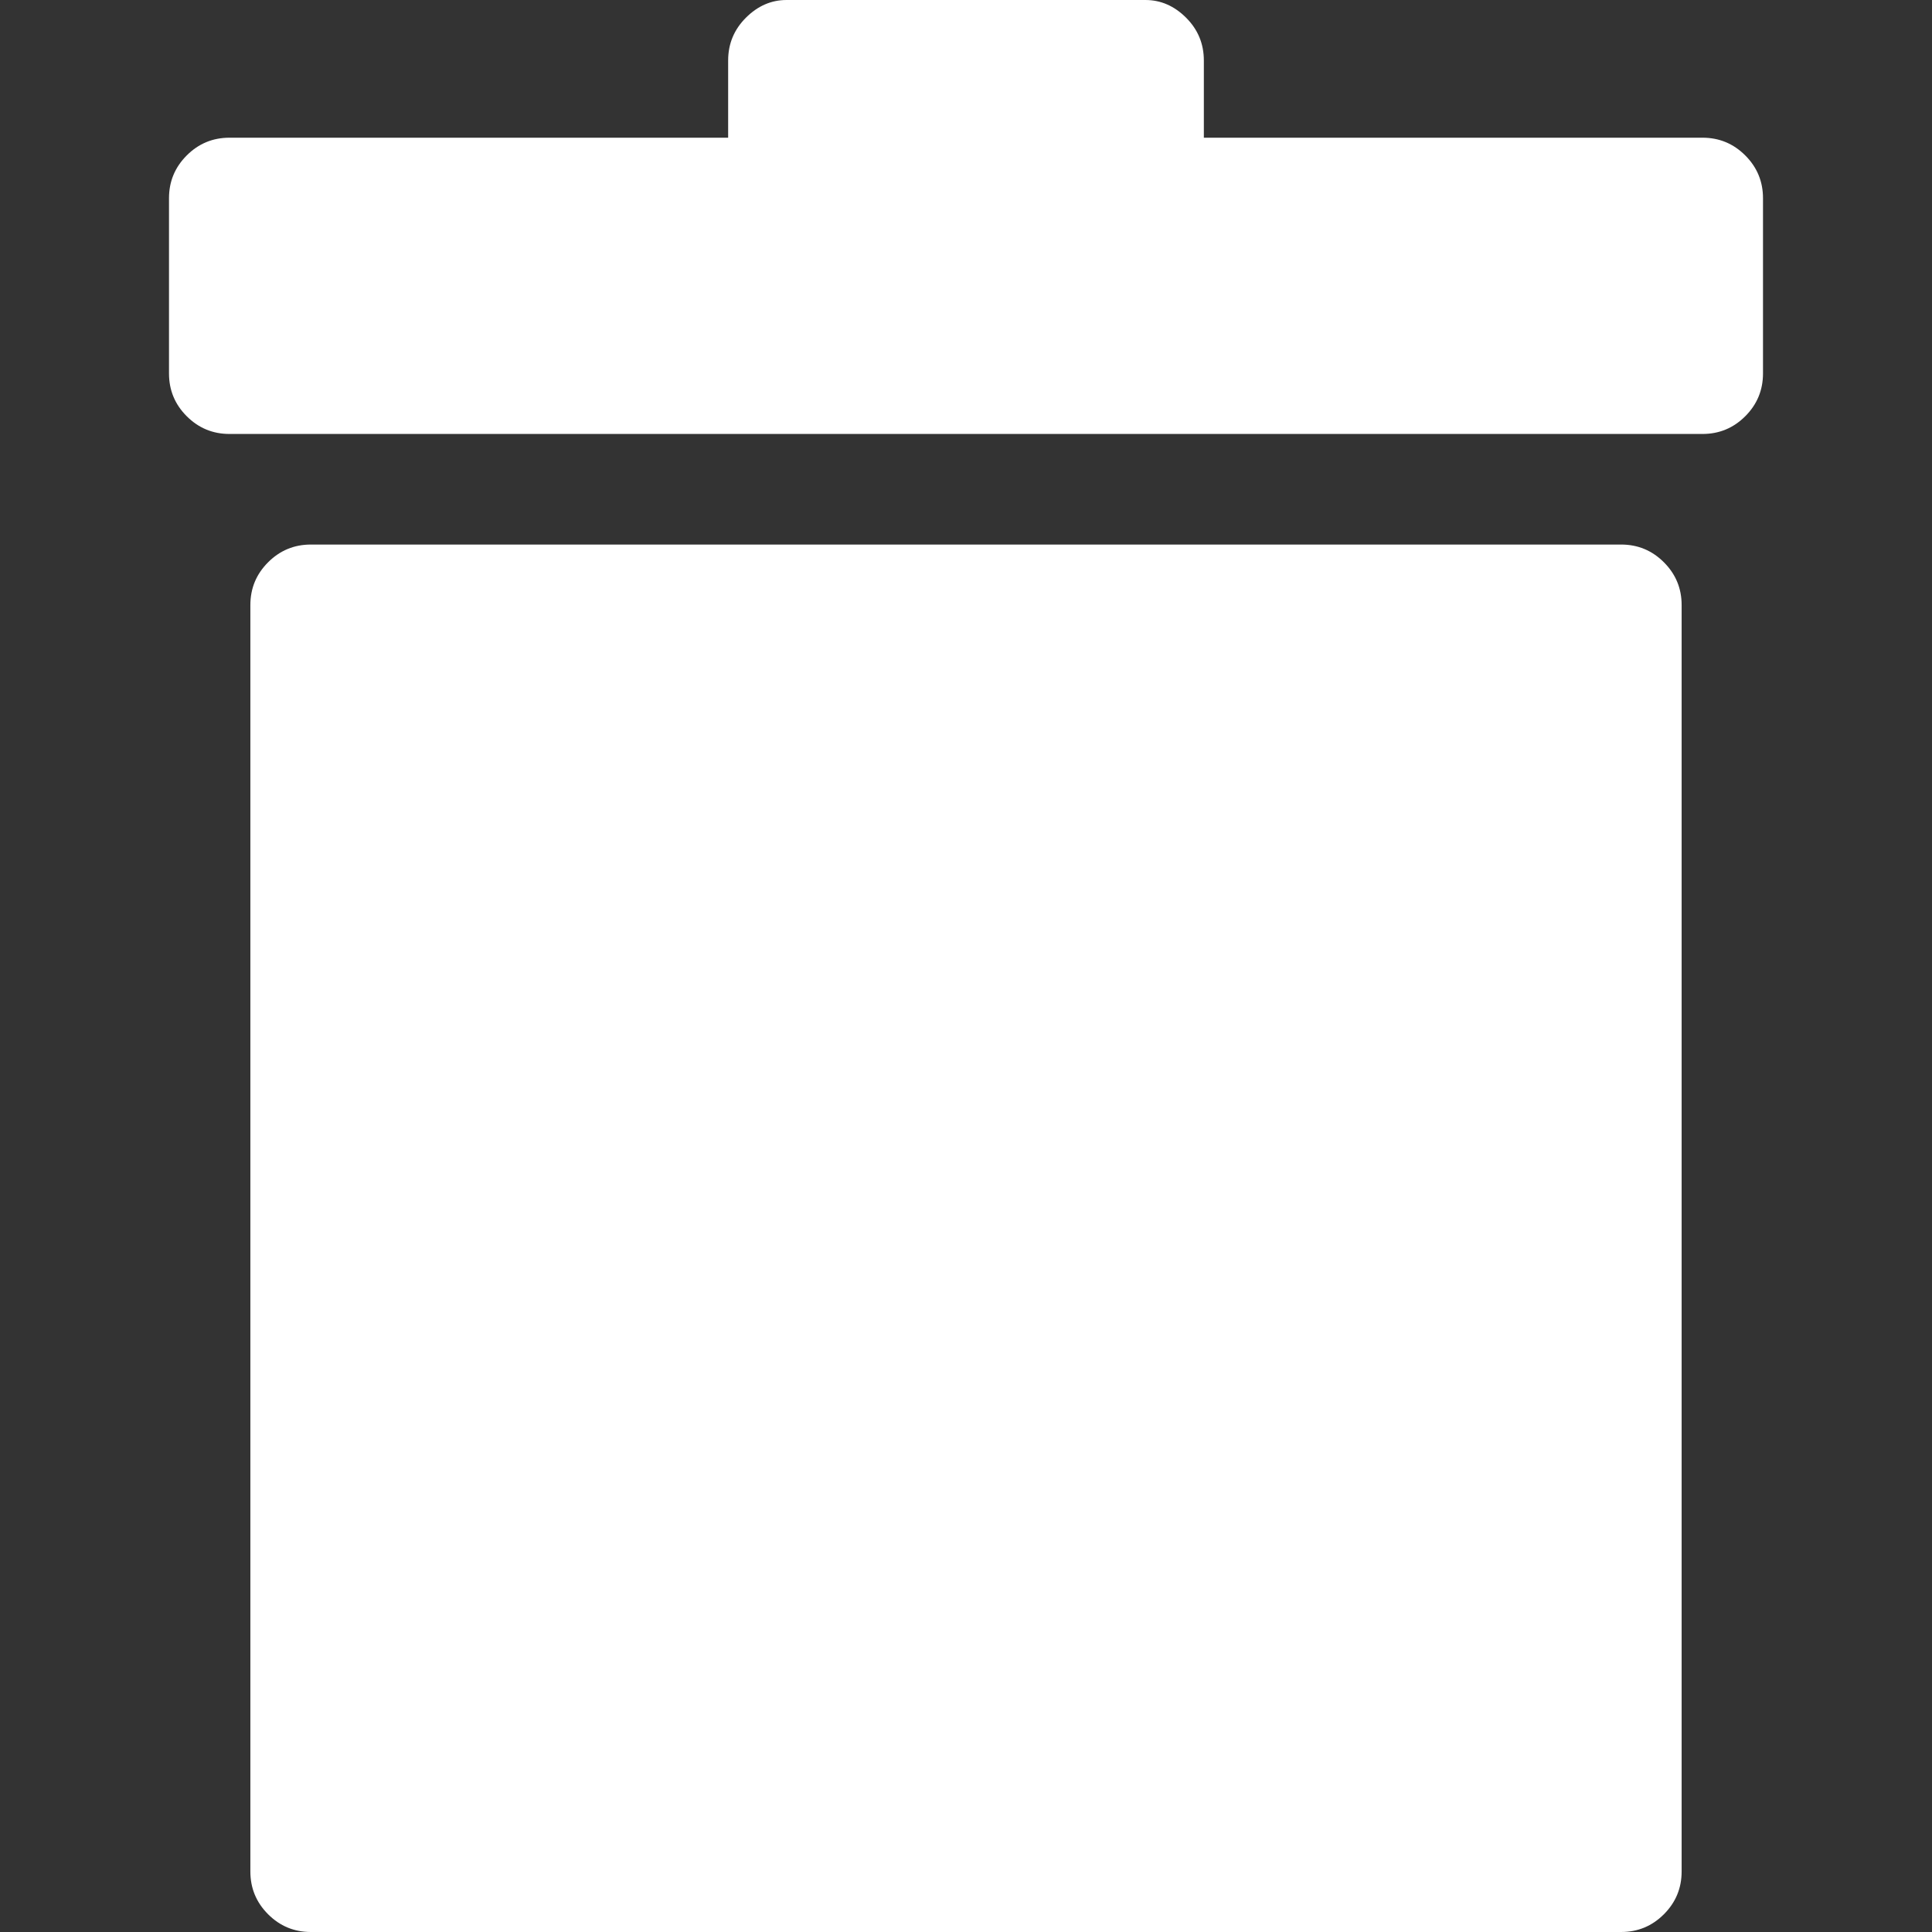 <?xml version="1.0" encoding="iso-8859-1"?>
<!-- Generator: Adobe Illustrator 18.1.1, SVG Export Plug-In . SVG Version: 6.00 Build 0)  -->
<svg version="1.1" id="Capa_1" xmlns="http://www.w3.org/2000/svg" xmlns:xlink="http://www.w3.org/1999/xlink" x="0px" y="0px"
	 viewBox="0 0 566.713 566.713" style="enable-background:new 0 0 566.713 566.713;" xml:space="preserve" fill="white">
	<rect x="0" y="0" width="566.713" height="566.713" fill="#333333" stroke="none"/>
	<g>
		<g>
			<path style="" d="M488.07,164.934c3.468,3.468,5.202,7.65,5.202,12.546v371.485c0,4.895-1.734,9.074-5.202,12.545
			c-3.468,3.469-7.647,5.203-12.546,5.203H91.188c-4.896,0-9.078-1.734-12.546-5.203c-3.468-3.471-5.202-7.65-5.202-12.545V177.48
			c0-4.896,1.734-9.078,5.202-12.546s7.65-5.202,12.546-5.202h384.336C480.421,159.732,484.602,161.466,488.07,164.934z
			 M511.938,45.594c-3.468-3.468-7.65-5.202-12.546-5.202H353.124V17.748c0-4.896-1.731-9.078-5.199-12.546
			C344.454,1.734,340.478,0,335.988,0H230.724c-4.488,0-8.466,1.734-11.934,5.202s-5.202,7.65-5.202,12.546v22.644H67.32
			c-4.896,0-9.078,1.734-12.546,5.202c-3.468,3.468-5.202,7.65-5.202,12.546v51.408c0,4.896,1.734,9.078,5.202,12.546
			s7.65,5.202,12.546,5.202h432.072c4.896,0,9.078-1.734,12.546-5.202s5.202-7.65,5.202-12.546V58.14
			C517.14,53.244,515.406,49.062,511.938,45.594z"/>
		</g>
	</g>
	<g>
</g>
	<g>
</g>
	<g>
</g>
	<g>
</g>
	<g>
</g>
	<g>
</g>
	<g>
</g>
	<g>
</g>
	<g>
</g>
	<g>
</g>
	<g>
</g>
	<g>
</g>
	<g>
</g>
	<g>
</g>
	<g>
</g>
</svg>